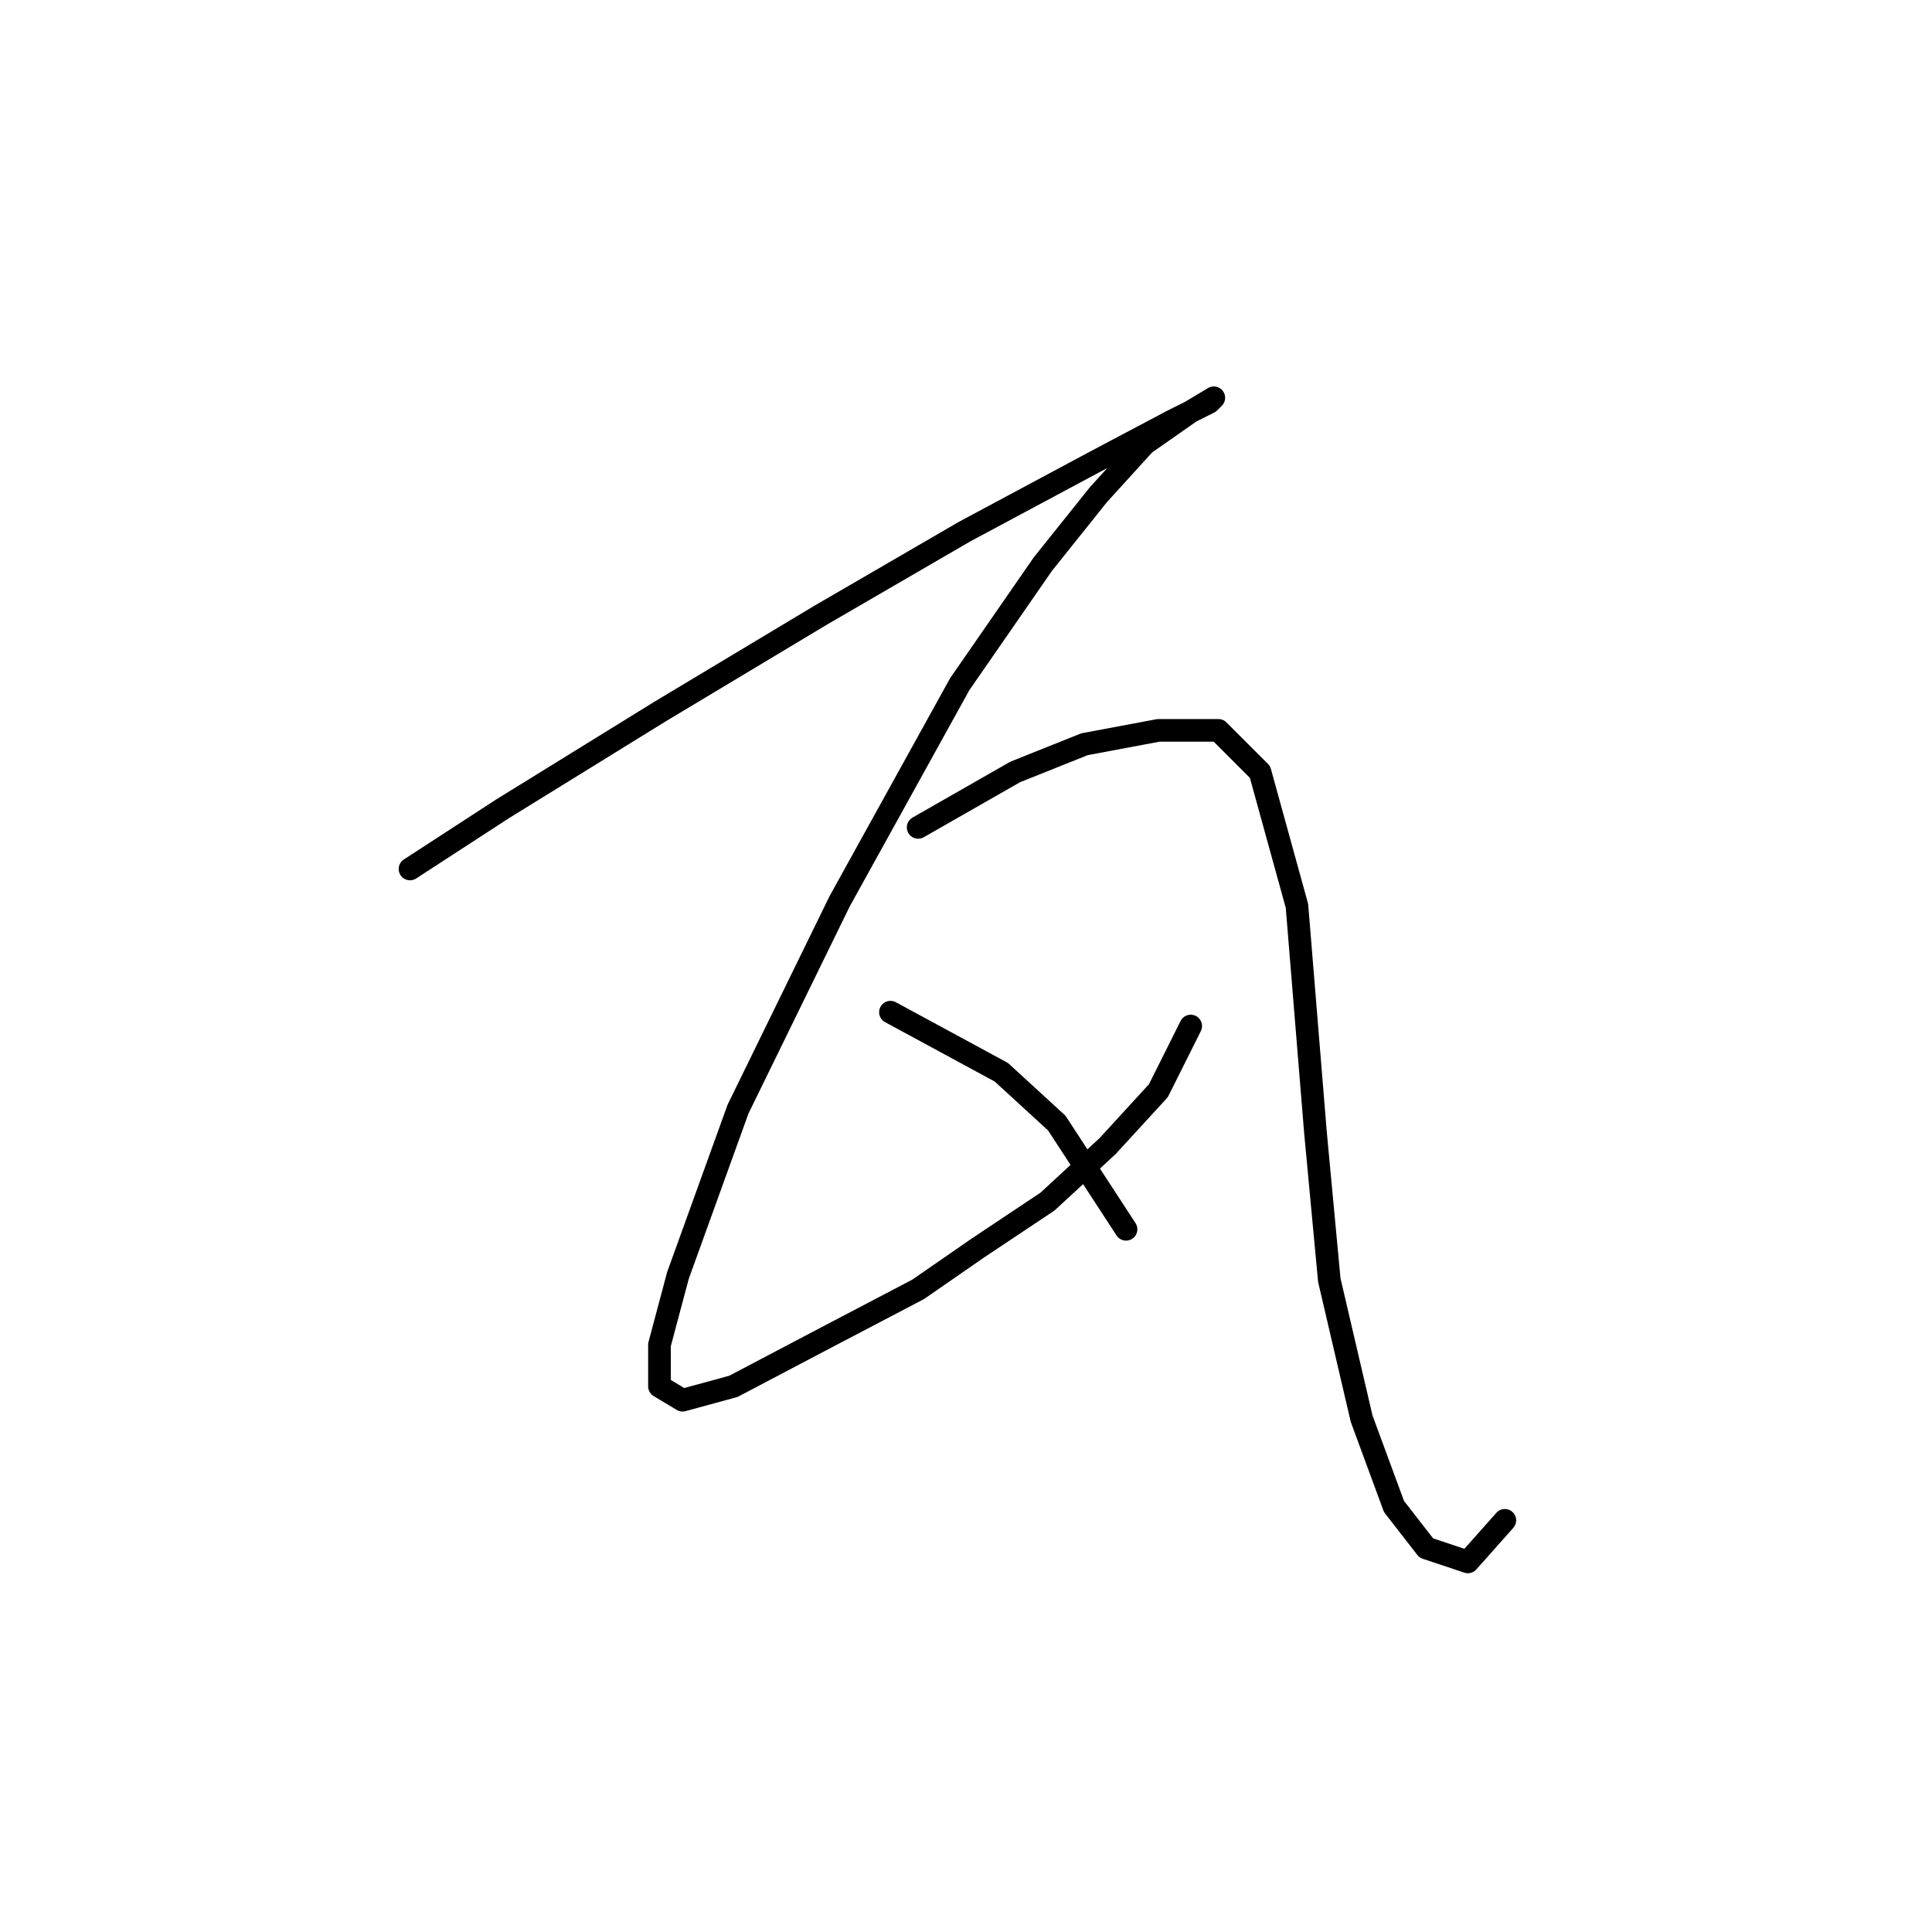 <?xml version="1.0" standalone="no"?>
    <svg width="256" height="256" xmlns="http://www.w3.org/2000/svg" version="1.1">
    <polyline stroke="black" stroke-width="3" stroke-linecap="round" fill="transparent" stroke-linejoin="round" points="54.329 115.143 66.571 107.186 87.383 94.331 108.807 81.477 127.782 70.459 144.921 61.277 155.327 55.768 160.224 53.32 160.836 52.707 157.776 54.544 151.655 58.829 145.534 65.562 138.188 74.744 127.17 90.658 111.255 119.428 97.789 146.973 89.831 169.009 87.383 178.191 87.383 183.7 90.443 185.536 97.177 183.7 108.807 177.579 121.661 170.845 129.619 165.336 138.8 159.215 146.758 151.87 153.491 144.524 157.776 135.955 157.776 135.955 " />
        <polyline stroke="black" stroke-width="3" stroke-linecap="round" fill="transparent" stroke-linejoin="round" points="121.661 109.634 134.515 102.289 143.697 98.616 153.491 96.78 161.448 96.78 166.957 102.289 171.854 120.04 174.303 150.033 176.139 169.621 180.424 187.985 184.709 199.615 188.994 205.124 194.503 206.96 199.399 201.451 199.399 201.451 " />
        <polyline stroke="black" stroke-width="3" stroke-linecap="round" fill="transparent" stroke-linejoin="round" points="117.988 134.119 132.679 142.076 140.024 148.809 149.206 162.888 149.206 162.888 " />
        </svg>